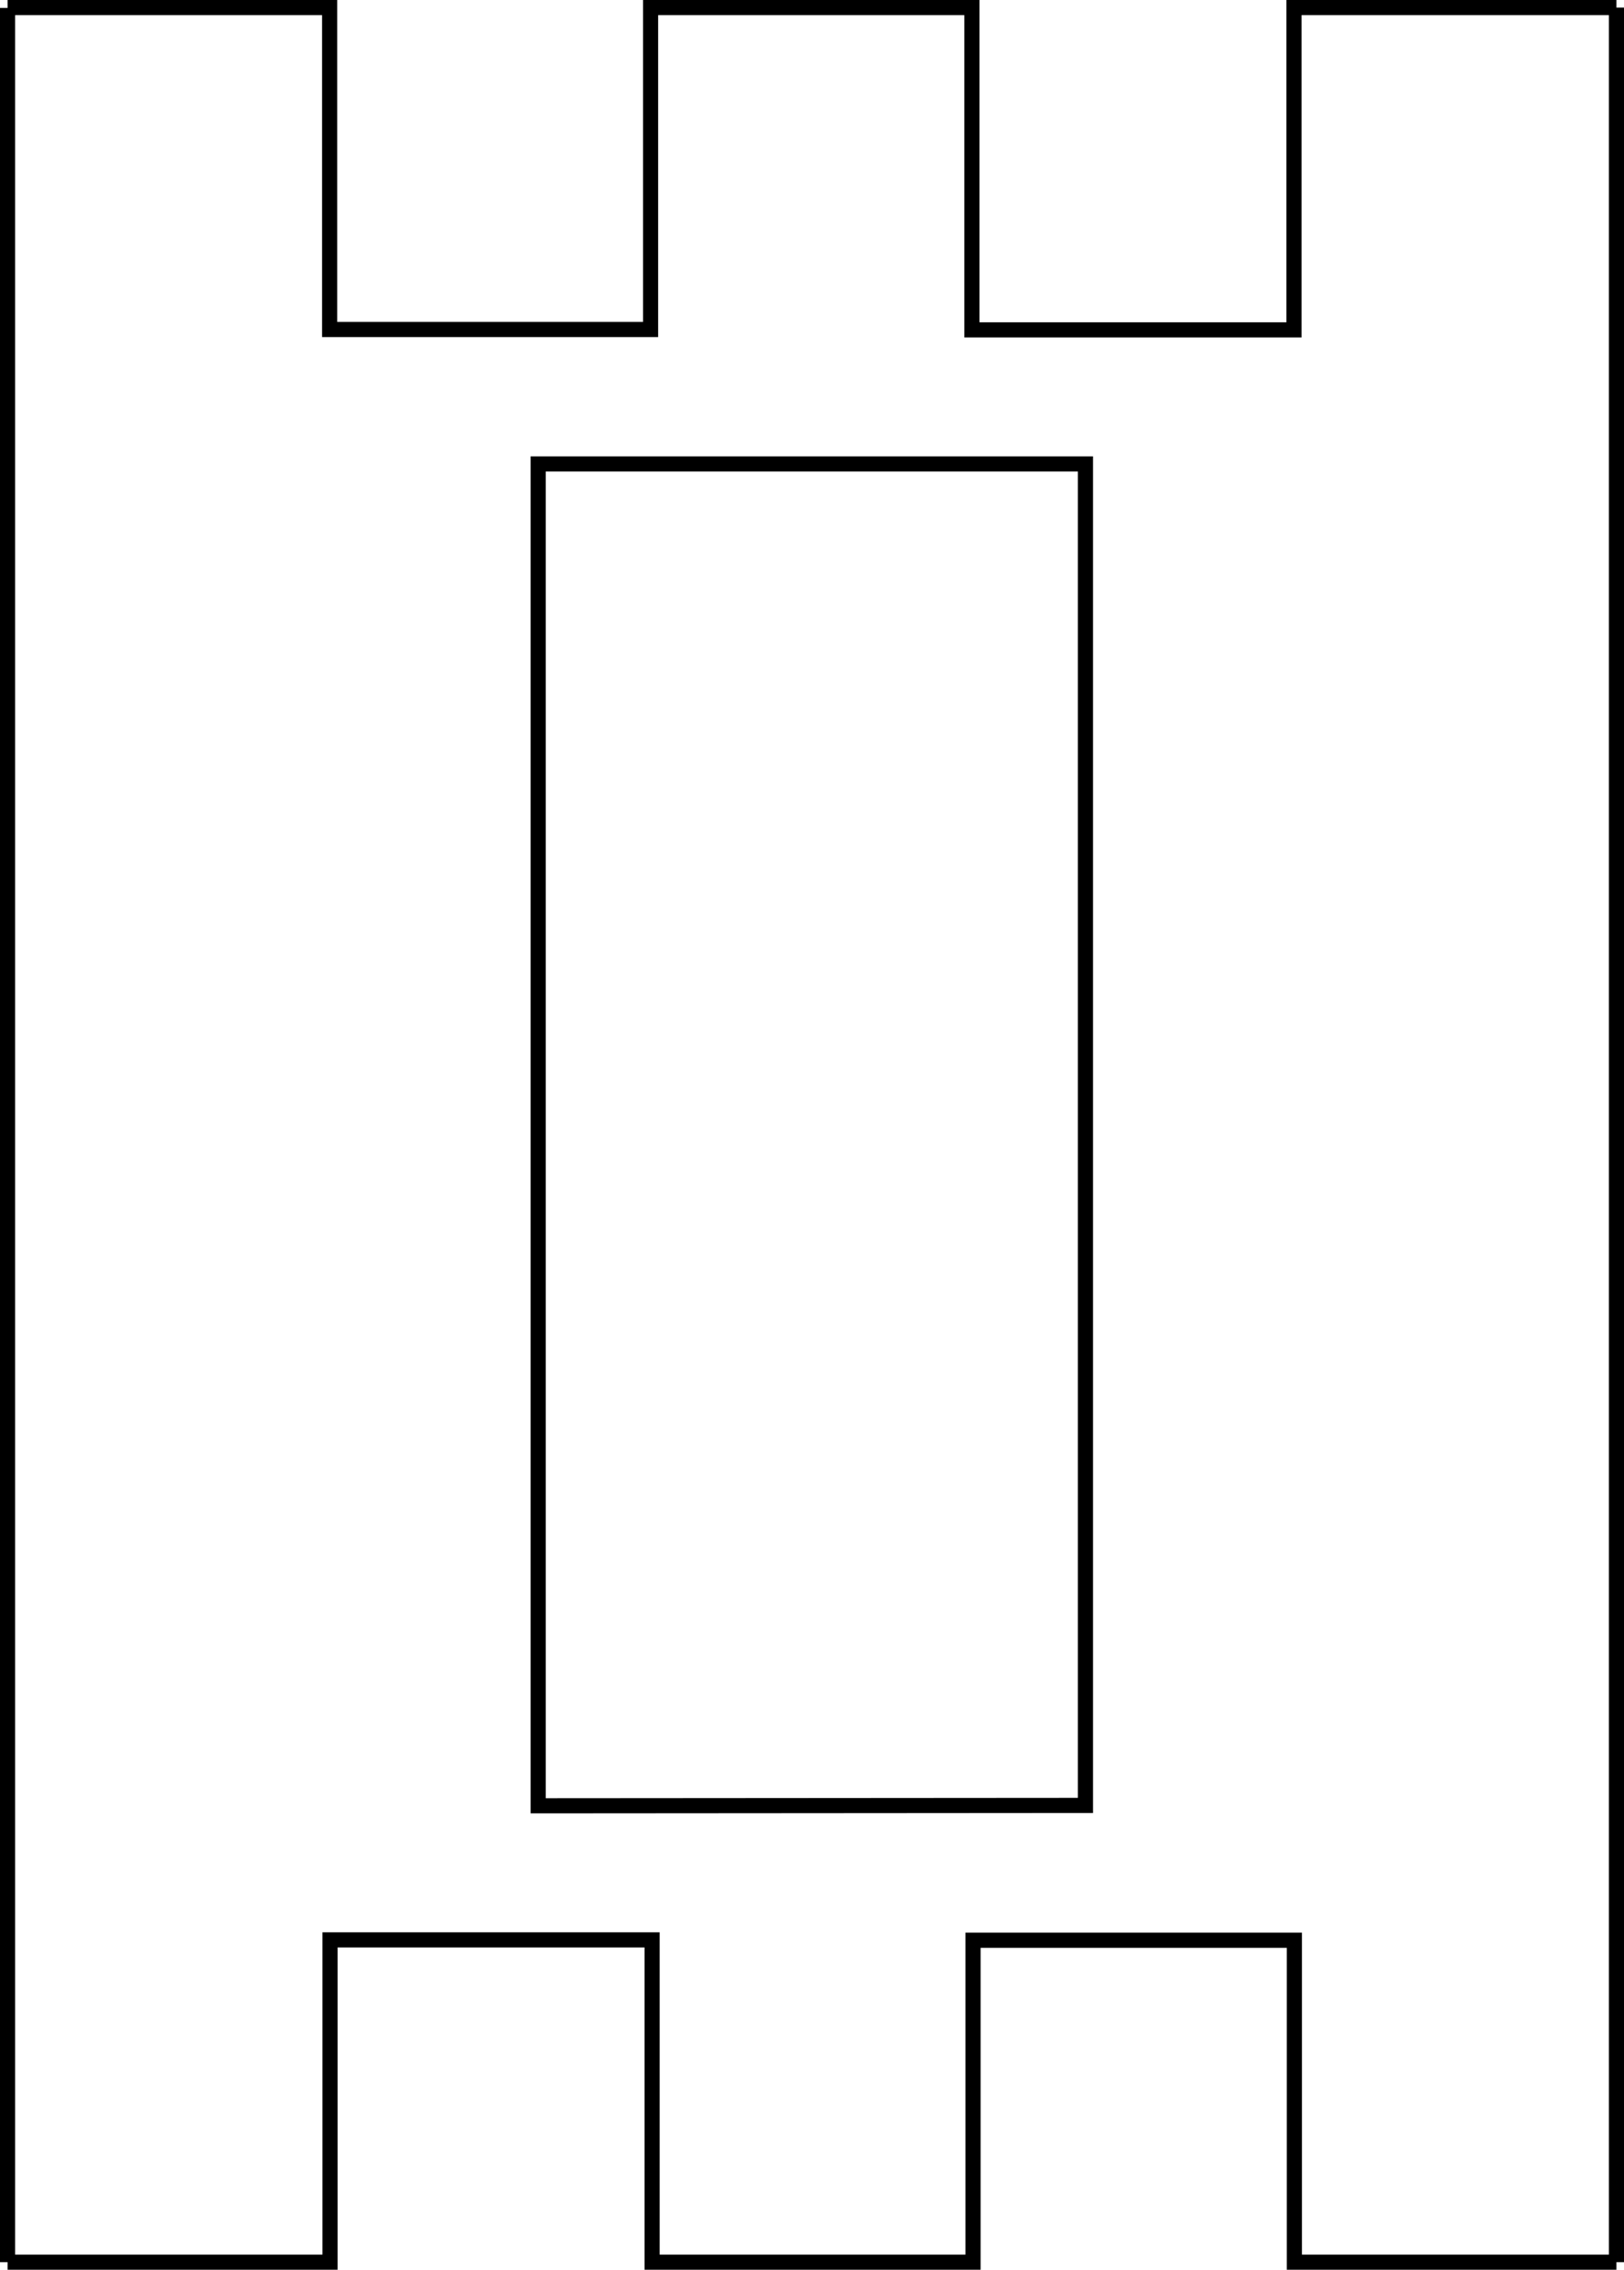 <svg id="Layer_1" data-name="Layer 1" xmlns="http://www.w3.org/2000/svg" viewBox="0 0 42.91 59.93"><defs><style>.cls-1{fill:none;stroke:#000;stroke-miterlimit:11.34;stroke-width:0.4px;}</style></defs><line class="cls-1" x1="42.71" y1="59.73" x2="42.71" y2="0.2"/><line class="cls-1" x1="0.2" y1="0.21" x2="0.2" y2="59.73"/><polyline class="cls-1" points="0.2 0.2 8.71 0.2 8.71 8.7 17.19 8.7 17.19 0.2 25.68 0.2 25.68 8.71 34.19 8.71 34.19 0.2 42.71 0.2"/><polyline class="cls-1" points="42.71 59.73 34.2 59.73 34.2 51.23 25.71 51.23 25.71 59.73 17.23 59.73 17.23 51.22 8.72 51.22 8.72 59.73 0.2 59.73"/><polygon class="cls-1" points="28.68 47.67 14.22 47.68 14.22 12.25 28.68 12.25 28.68 47.67"/></svg>